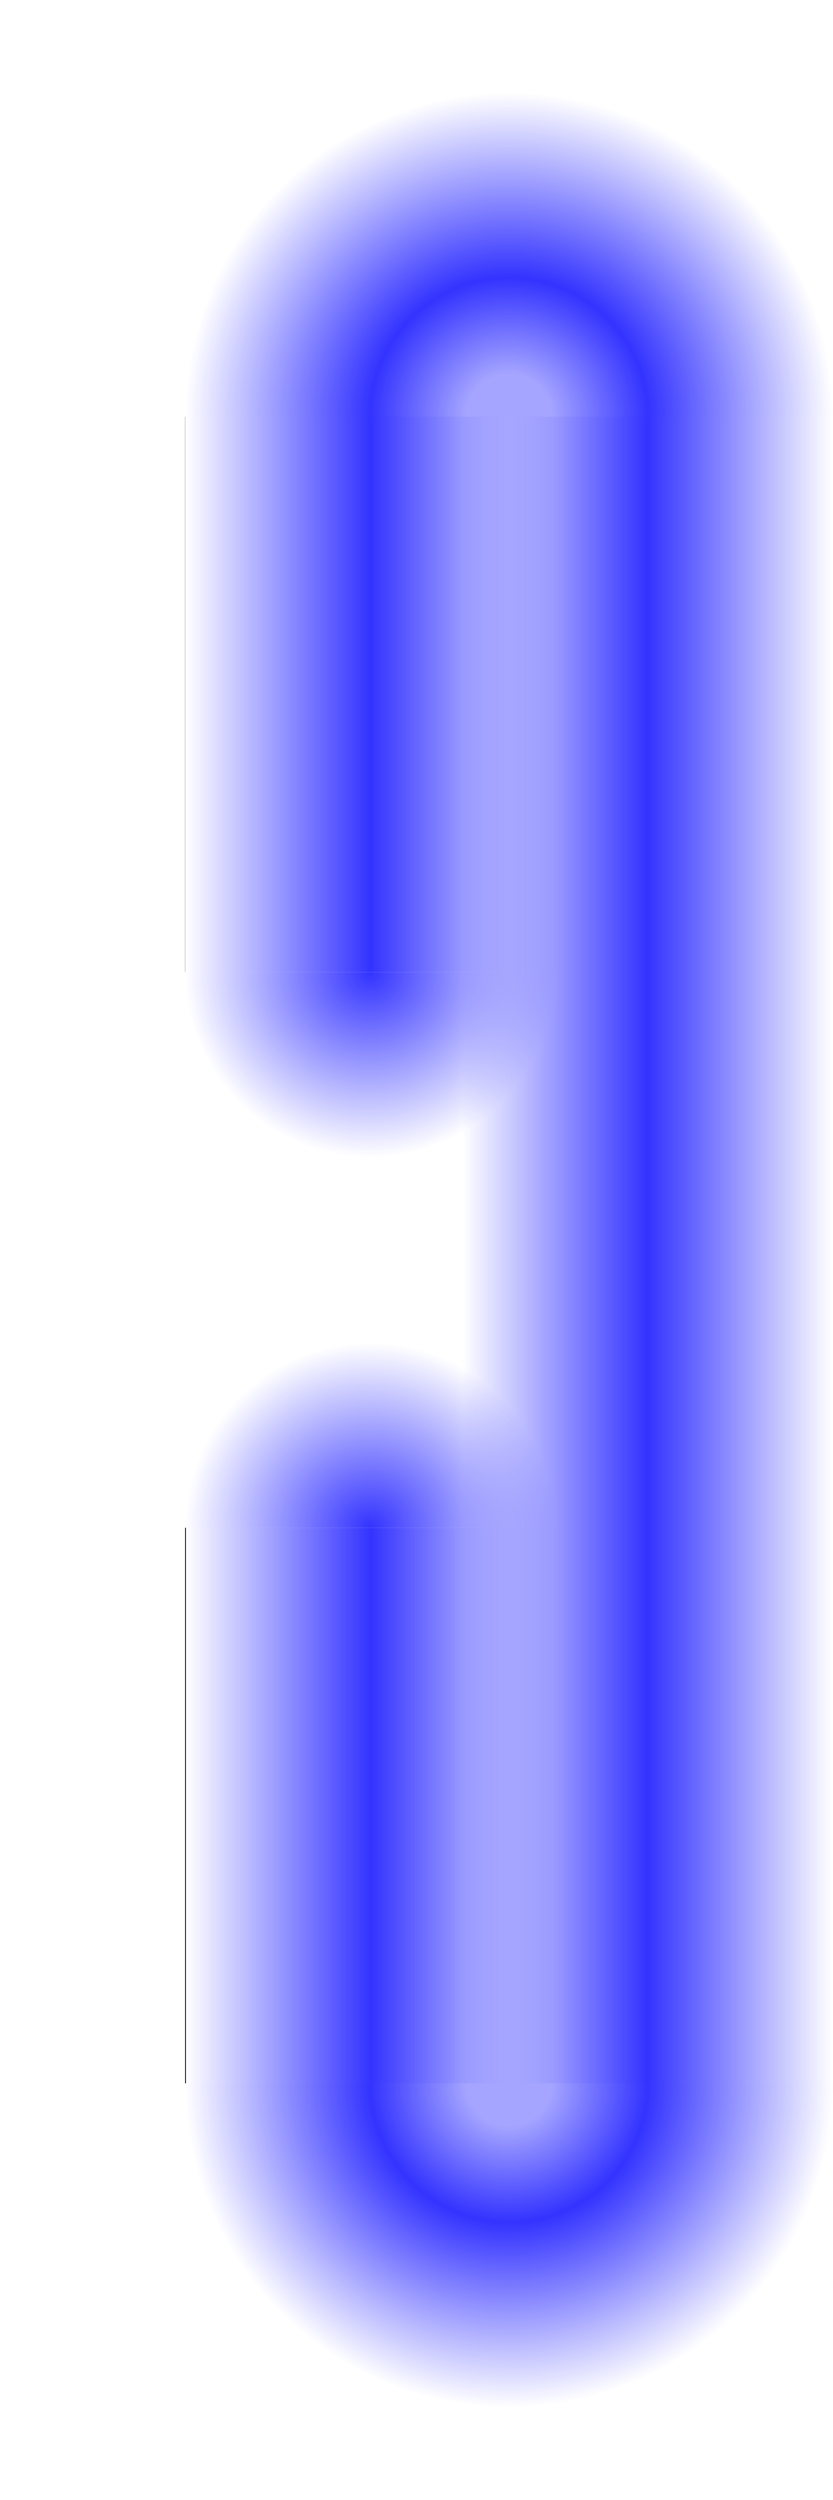 <?xml version="1.0" encoding="utf-8"?>
<svg viewBox="50 275 450 1350" xmlns="http://www.w3.org/2000/svg" xmlns:xlink="http://www.w3.org/1999/xlink" xmlns:bx="https://boxy-svg.com">
  <defs>
    <linearGradient id="gradient-0-0" gradientUnits="userSpaceOnUse" x1="400" y1="500" x2="400" y2="1400" gradientTransform="matrix(0, -1, 0.222, 0, 188.889, 1350)" xlink:href="#gradient-0"/>
    <linearGradient id="gradient-0" bx:pinned="true">
      <title>linesgrad</title>
      <stop offset="0" style="stop-color: rgba(51, 51, 255, 0);"/>
      <stop offset="0.5" style="stop-color: rgb(51, 51, 255);"/>
      <stop offset="1" style="stop-color: rgba(51, 51, 255, 0);"/>
    </linearGradient>
    <linearGradient id="gradient-0-2" gradientUnits="userSpaceOnUse" x1="250" y1="500" x2="250" y2="800" gradientTransform="matrix(0, -1, 0.667, 0, -183.333, 900)" xlink:href="#gradient-0"/>
    <linearGradient id="gradient-0-1" gradientUnits="userSpaceOnUse" x1="250" y1="1100" x2="250" y2="1400" gradientTransform="matrix(0, -1, 0.667, 0, -583.333, 1500)" xlink:href="#gradient-0"/>
    <radialGradient id="gradient-2-1" gradientUnits="userSpaceOnUse" cx="325" cy="1400" r="175" xlink:href="#gradient-2"/>
    <linearGradient id="gradient-2" bx:pinned="true">
      <title>curvegrad</title>
      <stop offset="0" style="stop-color: rgba(51, 51, 255, 0.44);"/>
      <stop offset="0.13" style="stop-color: rgba(51, 51, 255, 0.44);"/>
      <stop offset="0.429" style="stop-color: rgb(51, 51, 255);"/>
      <stop offset="1" style="stop-color: rgba(51, 51, 255, 0);"/>
    </linearGradient>
    <radialGradient id="gradient-2-0" gradientUnits="userSpaceOnUse" cx="325" cy="500" r="175" xlink:href="#gradient-2"/>
    <radialGradient id="gradient-1-0" gradientUnits="userSpaceOnUse" cx="250" cy="1100" r="100" xlink:href="#gradient-1"/>
    <linearGradient id="gradient-1" bx:pinned="true">
      <title>linestipgrad</title>
      <stop offset="0" style="stop-color: rgb(51, 51, 255);"/>
      <stop offset="1" style="stop-color: rgba(51, 51, 255, 0);"/>
    </linearGradient>
    <radialGradient gradientUnits="userSpaceOnUse" cx="250" cy="800" r="100" id="gradient-1-1" xlink:href="#gradient-1"/>
  </defs>
  <rect x="300" y="500" width="200" height="900" style="fill: url('#gradient-0-0'); stroke: rgba(0, 0, 0, 0); stroke-width: 0px;"/>
  <rect x="150" y="500" width="200" height="300" style="fill: url('#gradient-0-2'); stroke: rgba(0, 0, 0, 0); stroke-width: 0px;"/>
  <rect x="150" y="1100" width="200" height="300" style="fill: url('#gradient-0-1'); stroke: rgba(0, 0, 0, 0); stroke-width: 0px;"/>
  <path d="M 500 1400 Q 500 1446.89 476.555 1487.5 Q 453.11 1528.107 412.5 1551.553 Q 371.894 1575 325 1575 Q 278.112 1575 237.503 1551.555 Q 196.893 1528.11 173.447 1487.5 Q 150 1446.892 150 1400" style="fill: url('#gradient-2-1'); stroke: rgba(0, 0, 0, 0); stroke-width: 0px;" bx:shape="spiral 325.003 1400 175.003 175.003 90 270 1@65ded29e"/>
  <path d="M 150 500 Q 150 453.109 173.441 412.5 Q 196.886 371.89 237.5 348.444 Q 278.104 325 324.996 324.998 Q 371.888 325 412.5 348.443 Q 453.107 371.889 476.553 412.5 Q 500 453.108 500 500" style="fill: url('#gradient-2-0'); stroke: rgba(0, 0, 0, 0); stroke-width: 0px;" bx:shape="spiral 324.996 500 175.004 175.004 270 450 1@add2b1af"/>
  <path style="fill: rgba(216, 216, 216, 0); stroke: rgba(0, 0, 0, 0); stroke-width: 0px;" d="M 250 1100 L 250 1400 A 75 75 0 0 0 400 1400 L 400 500 C 400 473.205 385.705 448.446 362.5 435.048 C 312.5 406.181 250 442.265 250 500 L 250 800"/>
  <path d="M 150 1100 Q 150 1073.206 163.397 1050 Q 176.794 1026.796 200 1013.398 Q 223.203 1000 250 1000 Q 276.793 1000 300 1013.397 Q 323.204 1026.794 336.602 1050 Q 350 1073.205 350 1100" style="fill: url('#gradient-1-0'); stroke: rgba(0, 0, 0, 0); stroke-width: 0px;" bx:shape="spiral 249.998 1100 100.002 100.002 270 450 1@5987fa54"/>
  <path d="M 350.005 800 Q 350 826.795 336.609 850 Q 323.212 873.206 300 886.604 Q 276.802 900 250 900 Q 223.21 900 200 886.606 Q 176.798 873.208 163.399 850 Q 150 826.796 150 800" style="fill: url('#gradient-1-1'); stroke: rgba(0, 0, 0, 0);" bx:shape="spiral 250.006 800 100.006 100.006 90 270 1@f2de260f"/>
</svg>